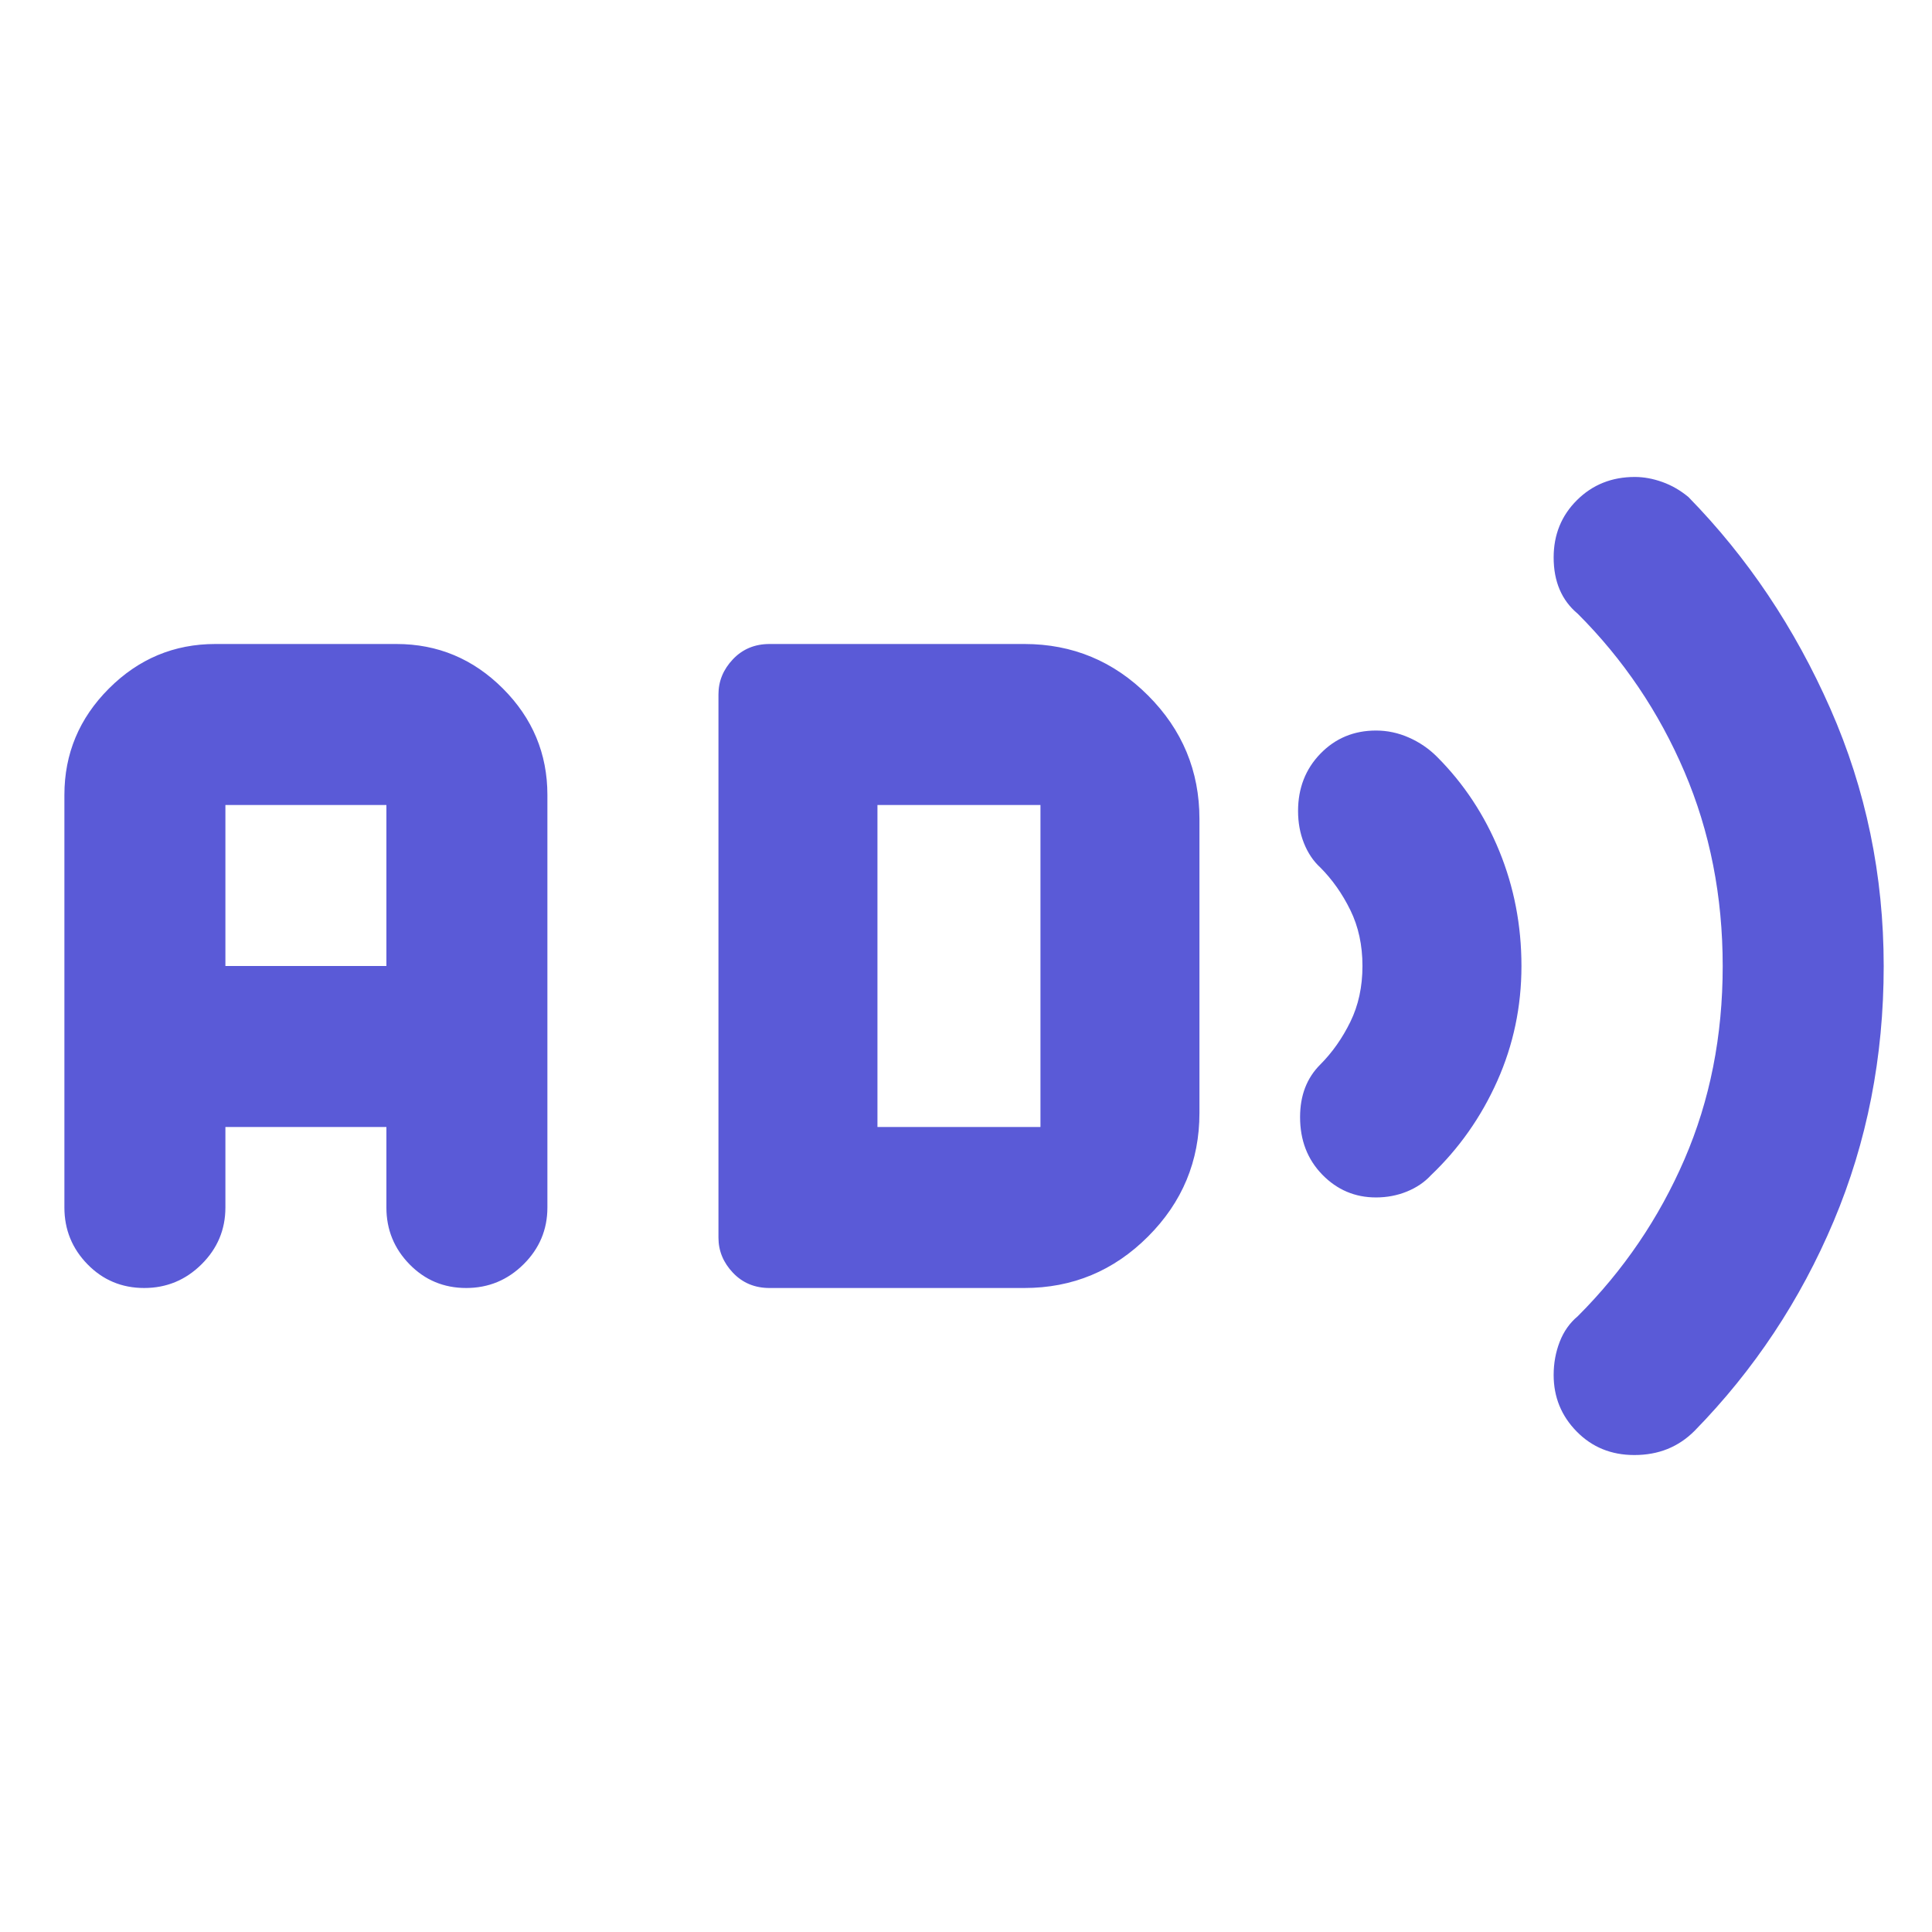 <svg xmlns="http://www.w3.org/2000/svg" height="48" viewBox="0 -960 960 960" width="48"><path fill="rgb(90, 90, 215)" d="M812.06-237q-17.14 0-28.6-11.67Q772-260.33 772-276.77q0-8.73 3-16.48t9-12.75q34-34 53-77.93 19-43.93 19-96t-19-96.57Q818-621 784-655q-6-5-9-12t-3-16q0-17 11.6-28.5 11.59-11.5 28.73-11.5 6.67 0 13.67 2.5t13 7.5q44 45 70.5 105.17t26.5 127.9q0 67.73-24.83 126.67T842-249q-6 6-13.44 9-7.43 3-16.5 3ZM683.7-365q-15.63 0-26.67-11.33Q646-387.67 646-404.89q0-8.11 2.5-14.61T656-431q9-9.02 15-21.29 6-12.26 6-27.73 0-15.46-6-27.71T656-529q-5.15-4.72-8.08-12.05-2.92-7.33-2.92-15.96 0-17.05 11.13-28.52Q667.27-597 683.75-597q8.43 0 16.34 3.5T714-584q20 20 31 46.9t11 57.1q0 30.2-12 57.1-12 26.9-33 46.9-4.75 5.15-11.94 8.08-7.18 2.92-15.36 2.92ZM71.63-320Q55-320 43.5-331.76T32-360v-205q0-30.75 22.13-52.88Q76.25-640 107-640h90q30.75 0 52.88 22.12Q272-595.75 272-565v205q0 16.48-11.87 28.24Q248.26-320 231.63-320q-16.63 0-28.13-11.76T192-360v-40h-80v40q0 16.48-11.87 28.24Q88.26-320 71.63-320ZM112-480h80v-80h-80v80Zm270.38 160q-11 0-18.19-7.58Q357-335.17 357-345v-270q0-9.83 7.19-17.42 7.19-7.58 18.19-7.58H509q35.89 0 61.44 25.56Q596-588.89 596-553v146q0 35.89-25.56 61.44Q544.89-320 509-320H382.38ZM436-400h81v-160h-81v160Z"/></svg>